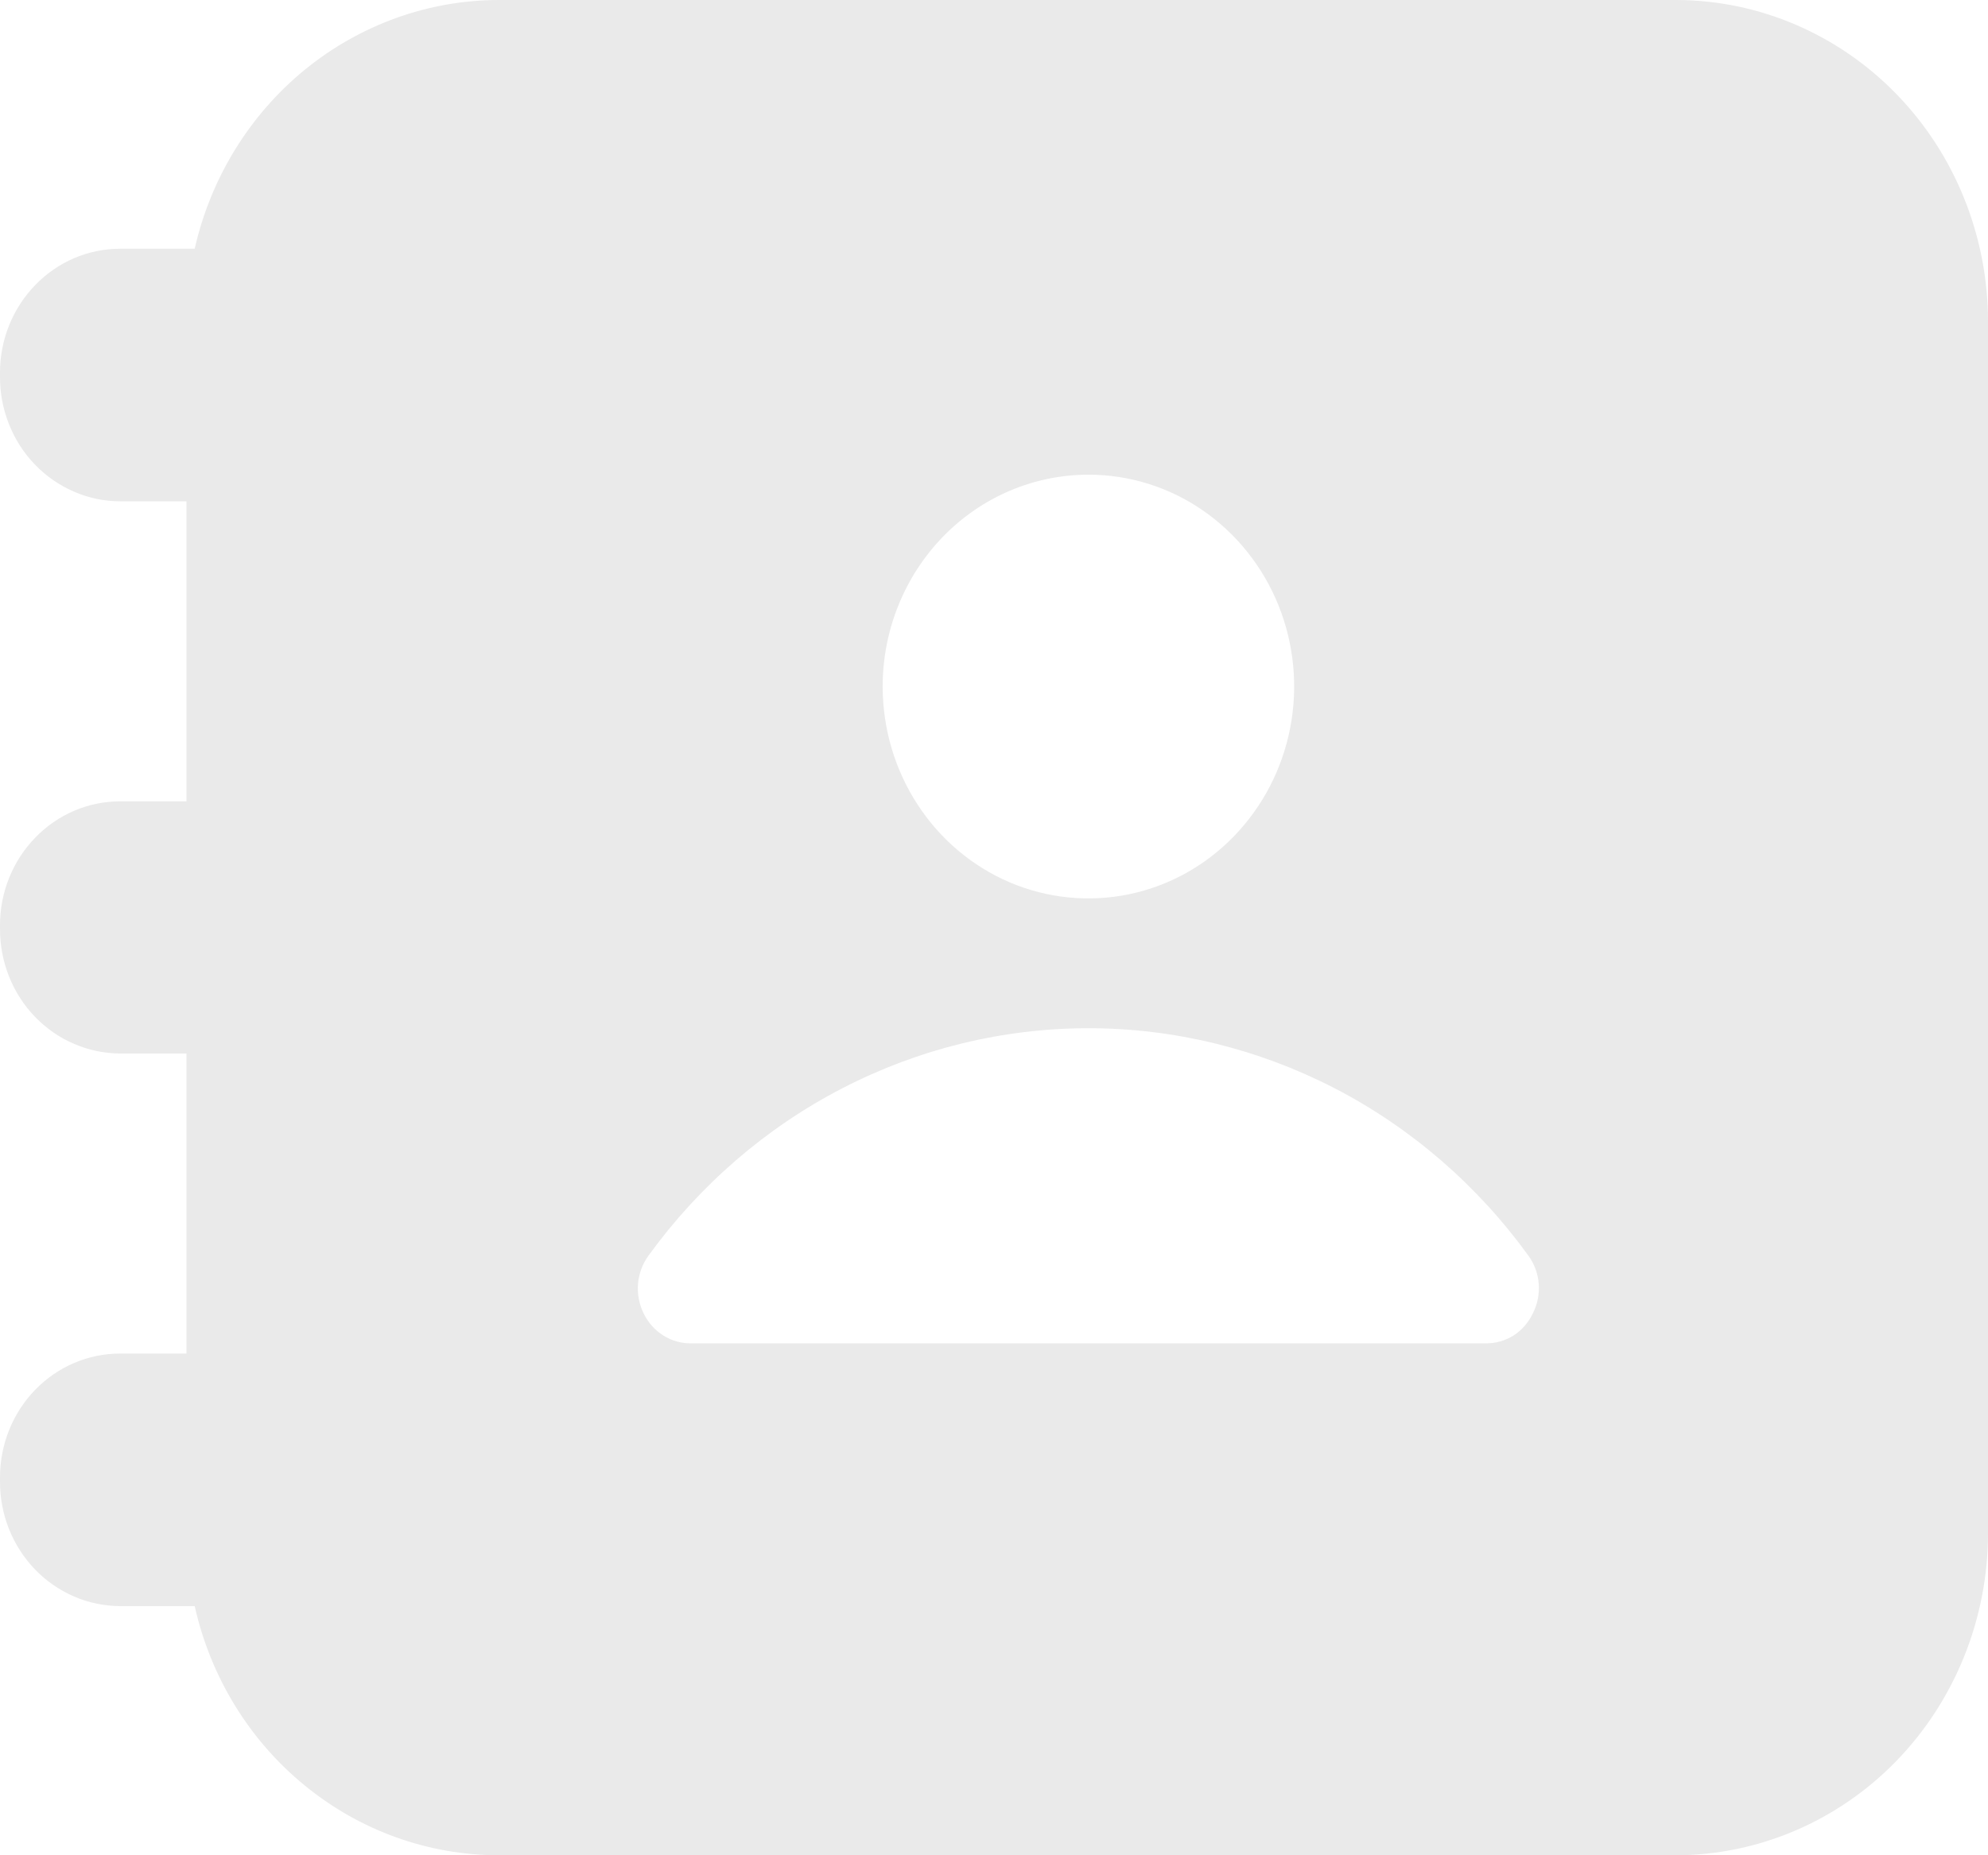 <svg width="15" height="14" viewBox="0 0 15 14" fill="none" xmlns="http://www.w3.org/2000/svg">
<path d="M12.65 0H3.766C3.234 3.4613e-05 2.717 0.186 2.3 0.526C1.883 0.867 1.59 1.343 1.469 1.877H0.907C0.666 1.877 0.436 1.975 0.266 2.151C0.096 2.326 2.12344e-05 2.563 2.12344e-05 2.811V2.84C-0.001 2.963 0.022 3.085 0.067 3.199C0.112 3.314 0.179 3.418 0.263 3.505C0.347 3.593 0.448 3.662 0.558 3.71C0.668 3.758 0.787 3.783 0.907 3.783H1.407V6.047H0.907C0.666 6.047 0.436 6.145 0.266 6.321C0.096 6.496 2.12344e-05 6.733 2.12344e-05 6.981V7.01C-0 7.133 0.023 7.255 0.068 7.368C0.113 7.482 0.18 7.586 0.264 7.673C0.348 7.76 0.448 7.83 0.559 7.877C0.669 7.925 0.787 7.949 0.907 7.95H1.407V10.214H0.907C0.666 10.214 0.436 10.312 0.266 10.487C0.096 10.662 2.12344e-05 10.9 2.12344e-05 11.148V11.176C-0.001 11.3 0.022 11.422 0.067 11.536C0.112 11.65 0.179 11.754 0.263 11.842C0.347 11.93 0.448 11.999 0.558 12.047C0.668 12.095 0.787 12.119 0.907 12.12H1.469C1.589 12.655 1.881 13.132 2.299 13.473C2.716 13.815 3.233 14 3.766 14H12.64C13.266 14 13.866 13.744 14.309 13.288C14.751 12.832 15 12.214 15 11.57V2.427C15 1.785 14.753 1.168 14.312 0.713C13.871 0.258 13.274 0.002 12.65 0ZM8.213 3.582C8.52 3.582 8.82 3.675 9.075 3.851C9.33 4.027 9.529 4.276 9.647 4.569C9.764 4.861 9.795 5.182 9.735 5.492C9.675 5.803 9.527 6.087 9.31 6.311C9.093 6.535 8.817 6.687 8.515 6.749C8.214 6.81 7.902 6.779 7.618 6.658C7.335 6.537 7.092 6.332 6.922 6.069C6.751 5.806 6.66 5.497 6.66 5.18C6.66 4.756 6.824 4.35 7.115 4.05C7.406 3.75 7.801 3.582 8.213 3.582ZM11.566 9.91C11.534 9.979 11.483 10.037 11.42 10.078C11.356 10.118 11.283 10.138 11.209 10.137H5.216C5.142 10.138 5.068 10.118 5.004 10.077C4.94 10.037 4.889 9.979 4.856 9.91C4.822 9.841 4.808 9.764 4.814 9.687C4.821 9.61 4.848 9.537 4.893 9.475C5.279 8.943 5.779 8.51 6.356 8.212C6.932 7.914 7.568 7.759 8.213 7.759C8.857 7.759 9.493 7.914 10.07 8.212C10.646 8.51 11.147 8.943 11.532 9.475C11.577 9.537 11.604 9.61 11.61 9.687C11.616 9.764 11.601 9.842 11.566 9.91Z" fill="#EAEAEA"/>
</svg>
